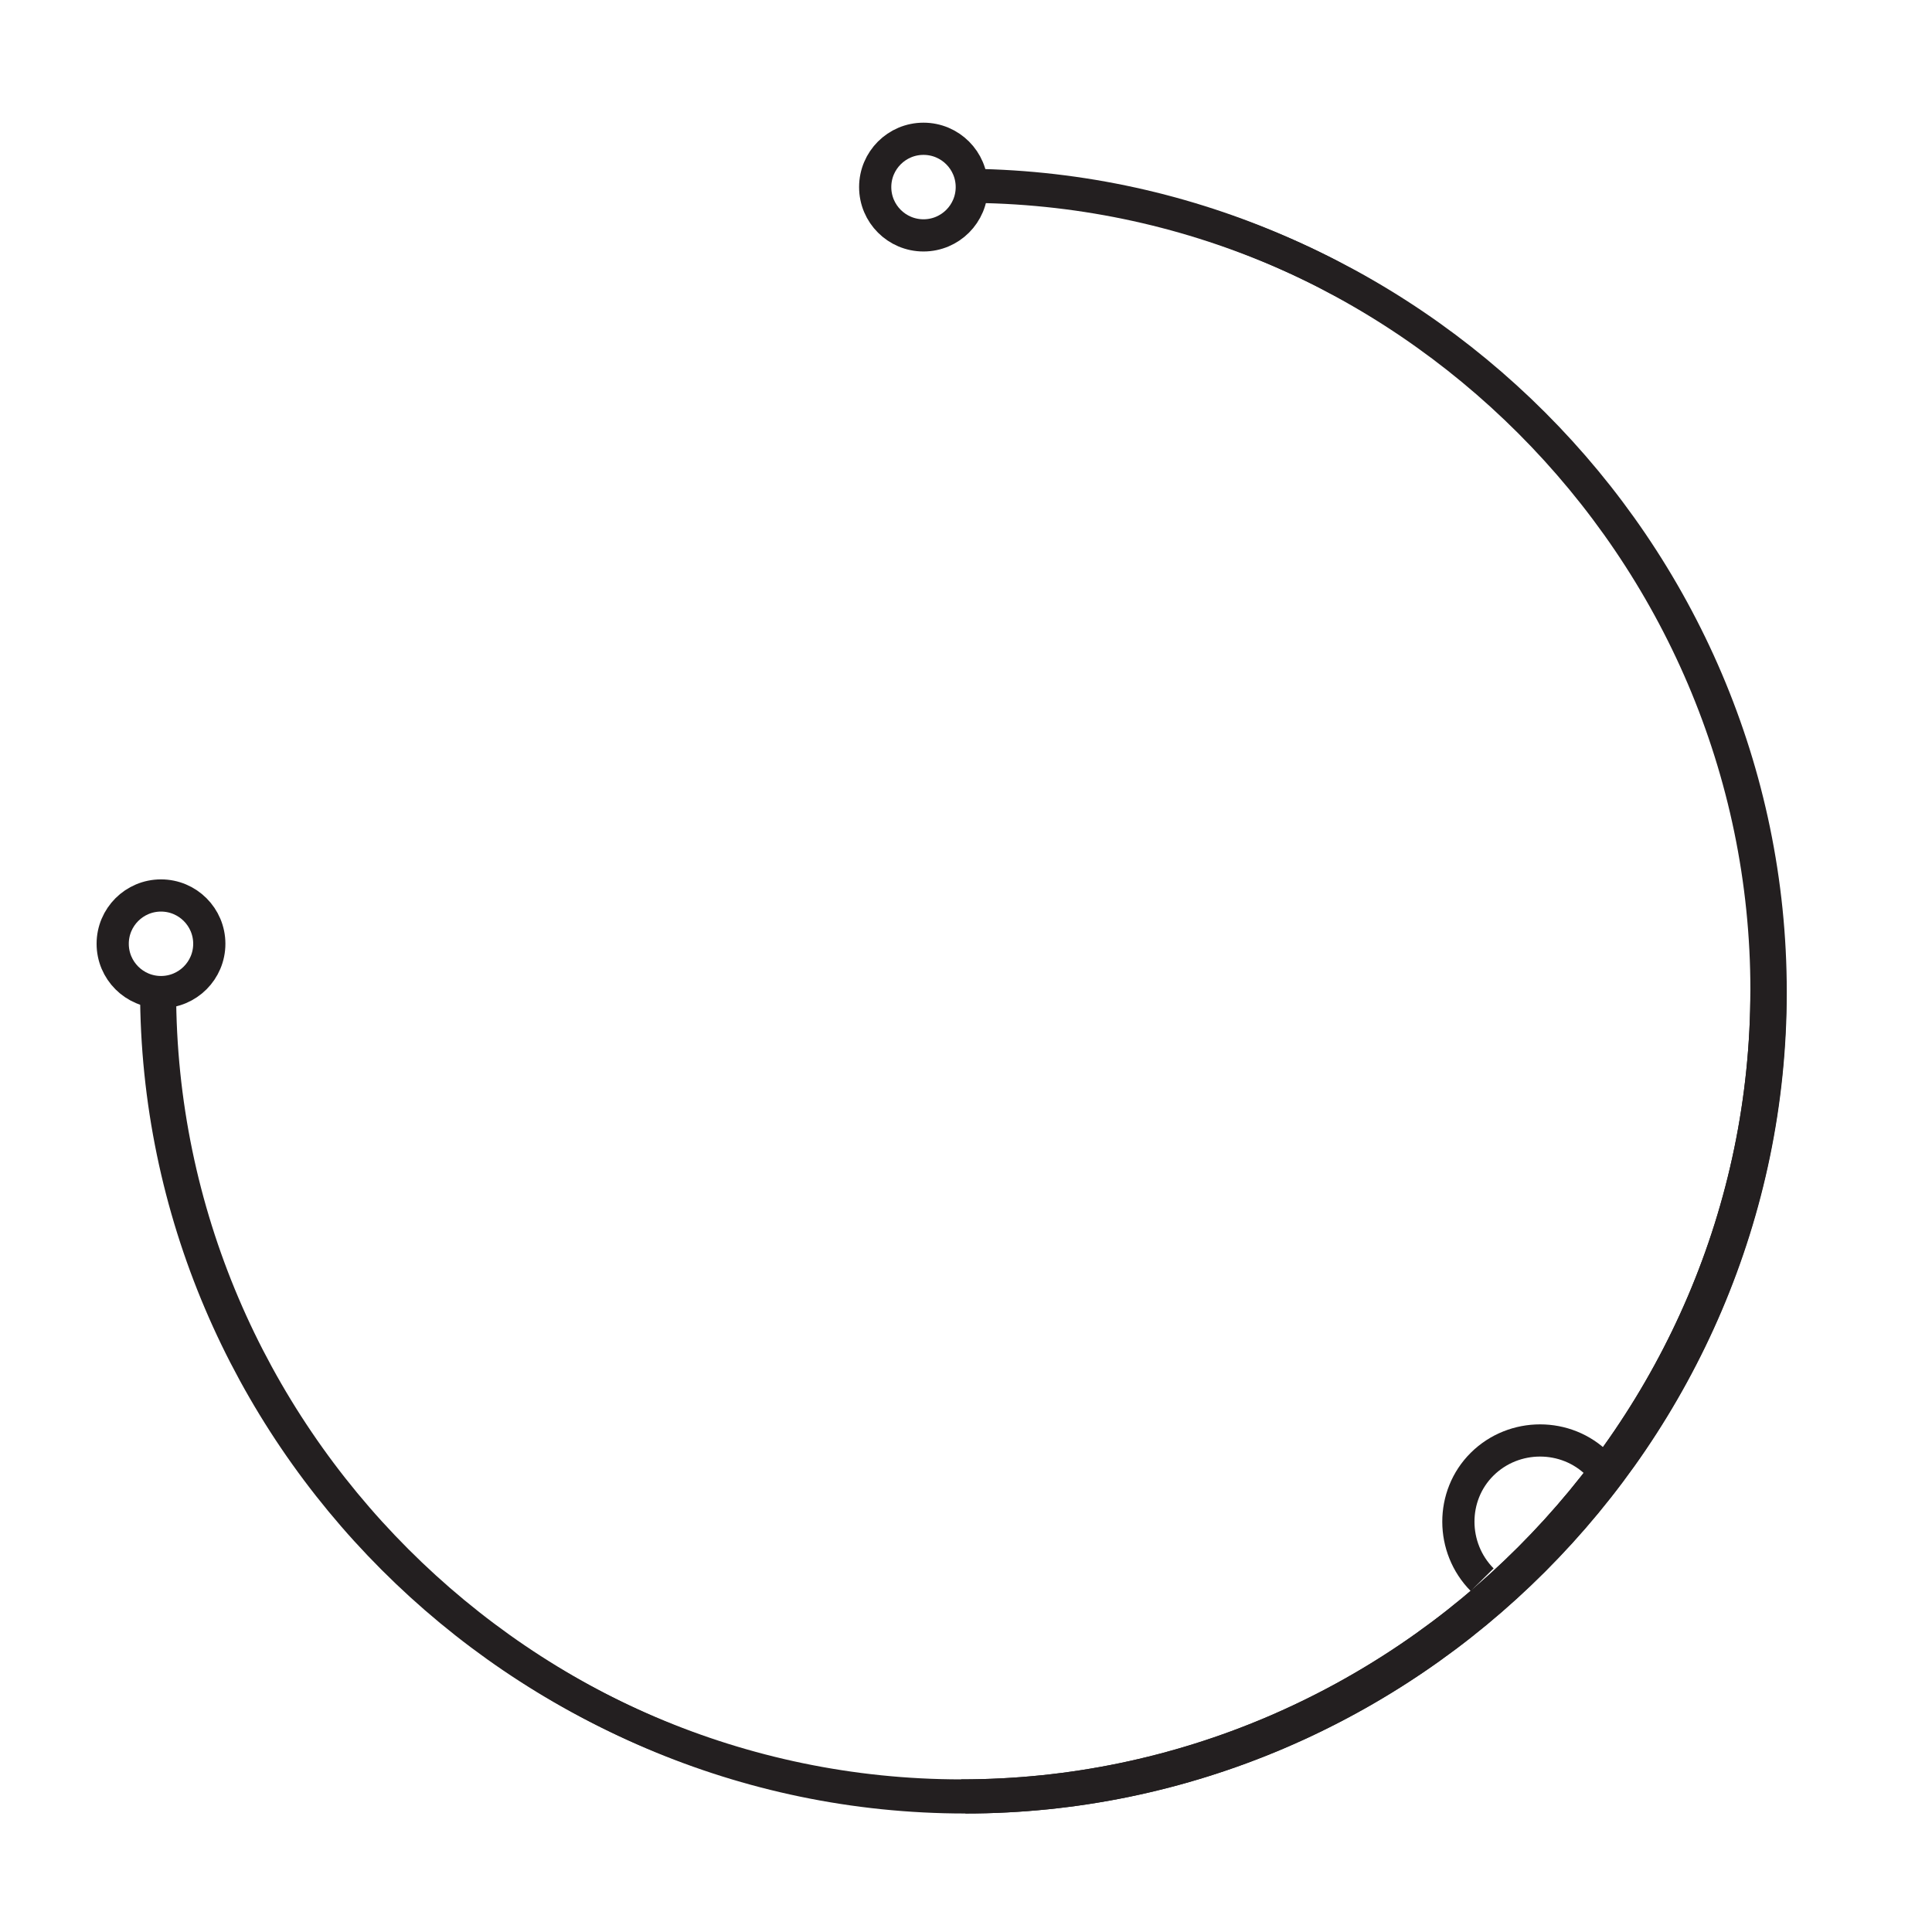 <?xml version="1.0" encoding="UTF-8"?><svg id="Layer_1" xmlns="http://www.w3.org/2000/svg" viewBox="0 0 60 60"><defs><style>.cls-1{fill:none;stroke:#231f20;stroke-miterlimit:10;}</style></defs><g><path class="cls-1" d="m29.98,5.8c13.72,0,25.01,11.29,25.01,25.01s-11.29,25.01-25.01,25.01"/><path class="cls-1" d="m54.98,30.81c0,13.72-11.29,25.01-25.01,25.01S4.97,44.53,4.97,30.81"/><circle class="cls-1" cx="28.68" cy="5.81" r="1.5"/><circle class="cls-1" cx="5" cy="29.31" r="1.5"/></g><g><path class="cls-1" d="m29.85,5.74c13.72,0,25.01,11.29,25.01,25.01s-11.29,25.01-25.01,25.01"/><path class="cls-1" d="m54.86,30.75c0,13.72-11.29,25.01-25.01,25.01S4.85,44.47,4.85,30.75"/></g><path class="cls-1" d="m49.62,45.47c-.98-.98-2.6-.98-3.59,0s-.98,2.6,0,3.59"/></svg>